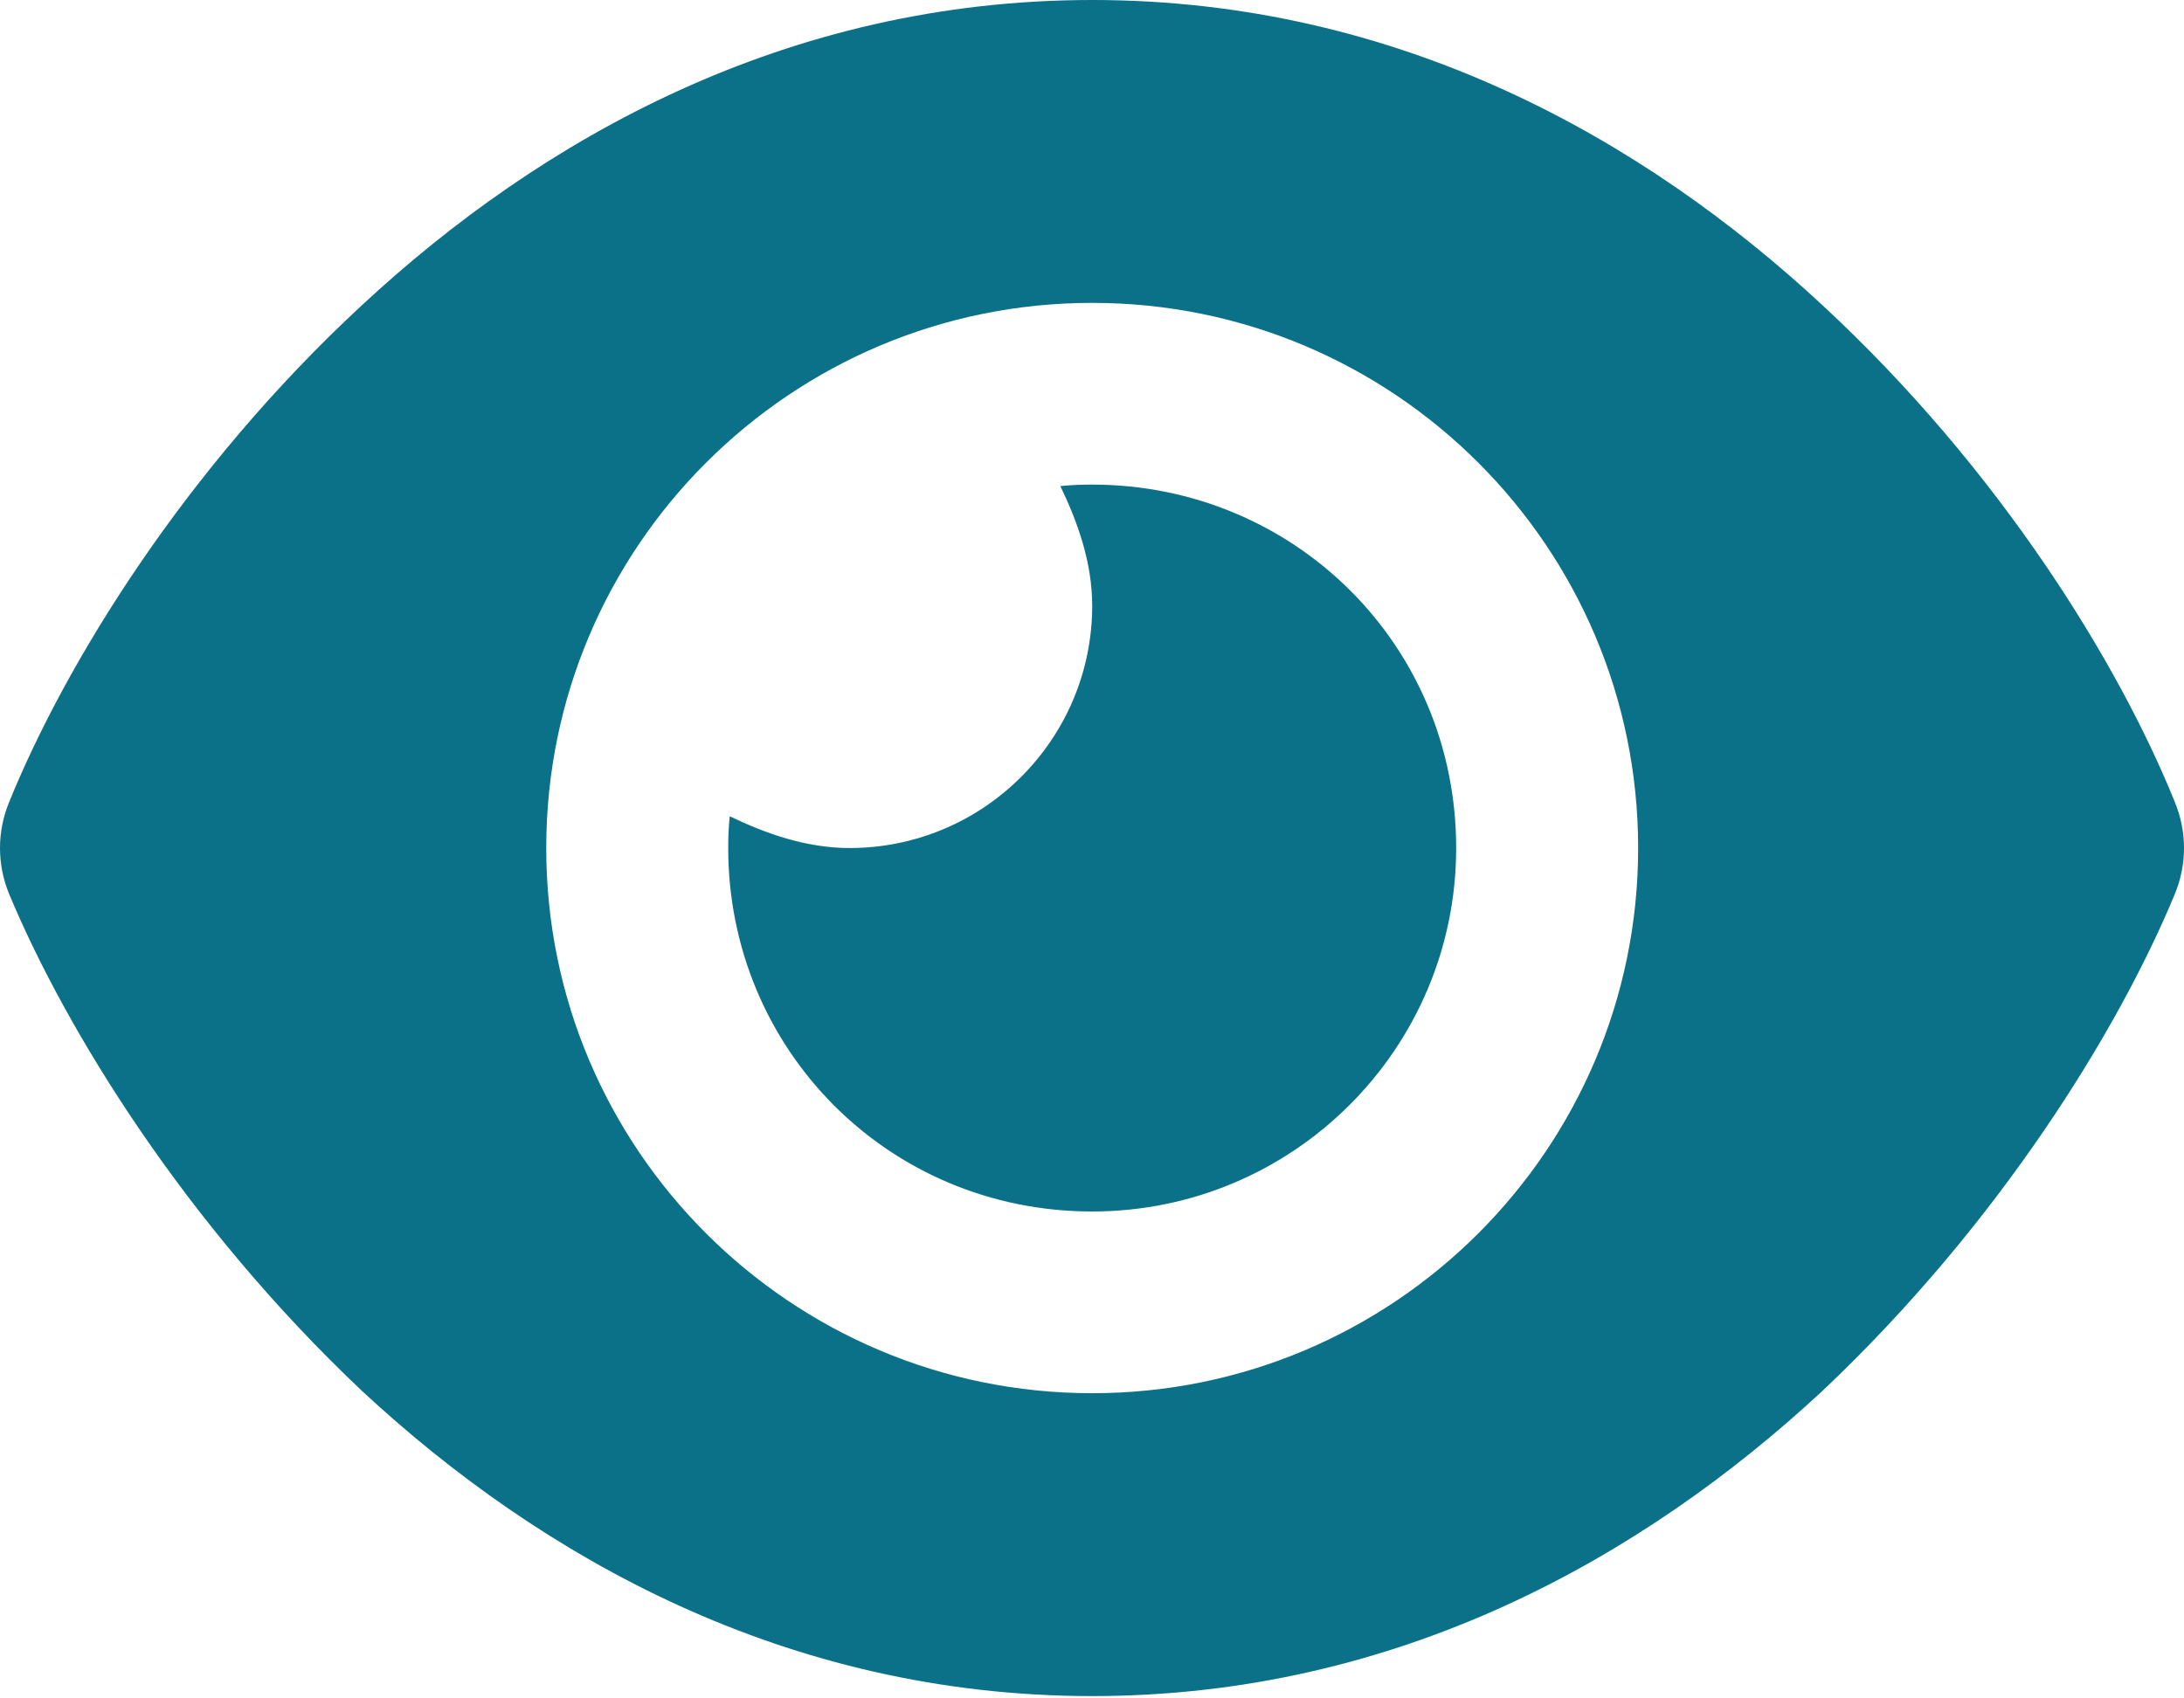 <svg width="90" height="70" viewBox="0 0 90 70" fill="none" xmlns="http://www.w3.org/2000/svg">
<path d="M43.695 20.035C44.133 19.988 44.57 19.973 45.008 19.973C53.288 19.973 60.007 26.542 60.007 34.952C60.007 43.222 53.288 49.932 45.008 49.932C36.587 49.932 30.009 43.222 30.009 34.952C30.009 34.515 30.025 34.078 30.072 33.642C31.525 34.344 33.212 34.952 35.009 34.952C40.524 34.952 45.008 30.474 45.008 24.966C45.008 23.172 44.398 21.486 43.695 20.035ZM75.099 12.577C82.411 19.349 87.301 27.322 89.613 33.033C90.129 34.266 90.129 35.639 89.613 36.872C87.301 42.442 82.411 50.416 75.099 57.328C67.74 64.162 57.632 69.905 45.008 69.905C32.384 69.905 22.275 64.162 14.917 57.328C7.605 50.416 2.715 42.442 0.387 36.872C-0.129 35.639 -0.129 34.266 0.387 33.033C2.715 27.322 7.605 19.349 14.917 12.577C22.275 5.742 32.384 0 45.008 0C57.632 0 67.74 5.742 75.099 12.577ZM45.008 12.483C32.587 12.483 22.51 22.547 22.51 34.952C22.51 47.357 32.587 57.422 45.008 57.422C57.429 57.422 67.506 47.357 67.506 34.952C67.506 22.547 57.429 12.483 45.008 12.483Z" fill="#0B7189"/>
</svg>
